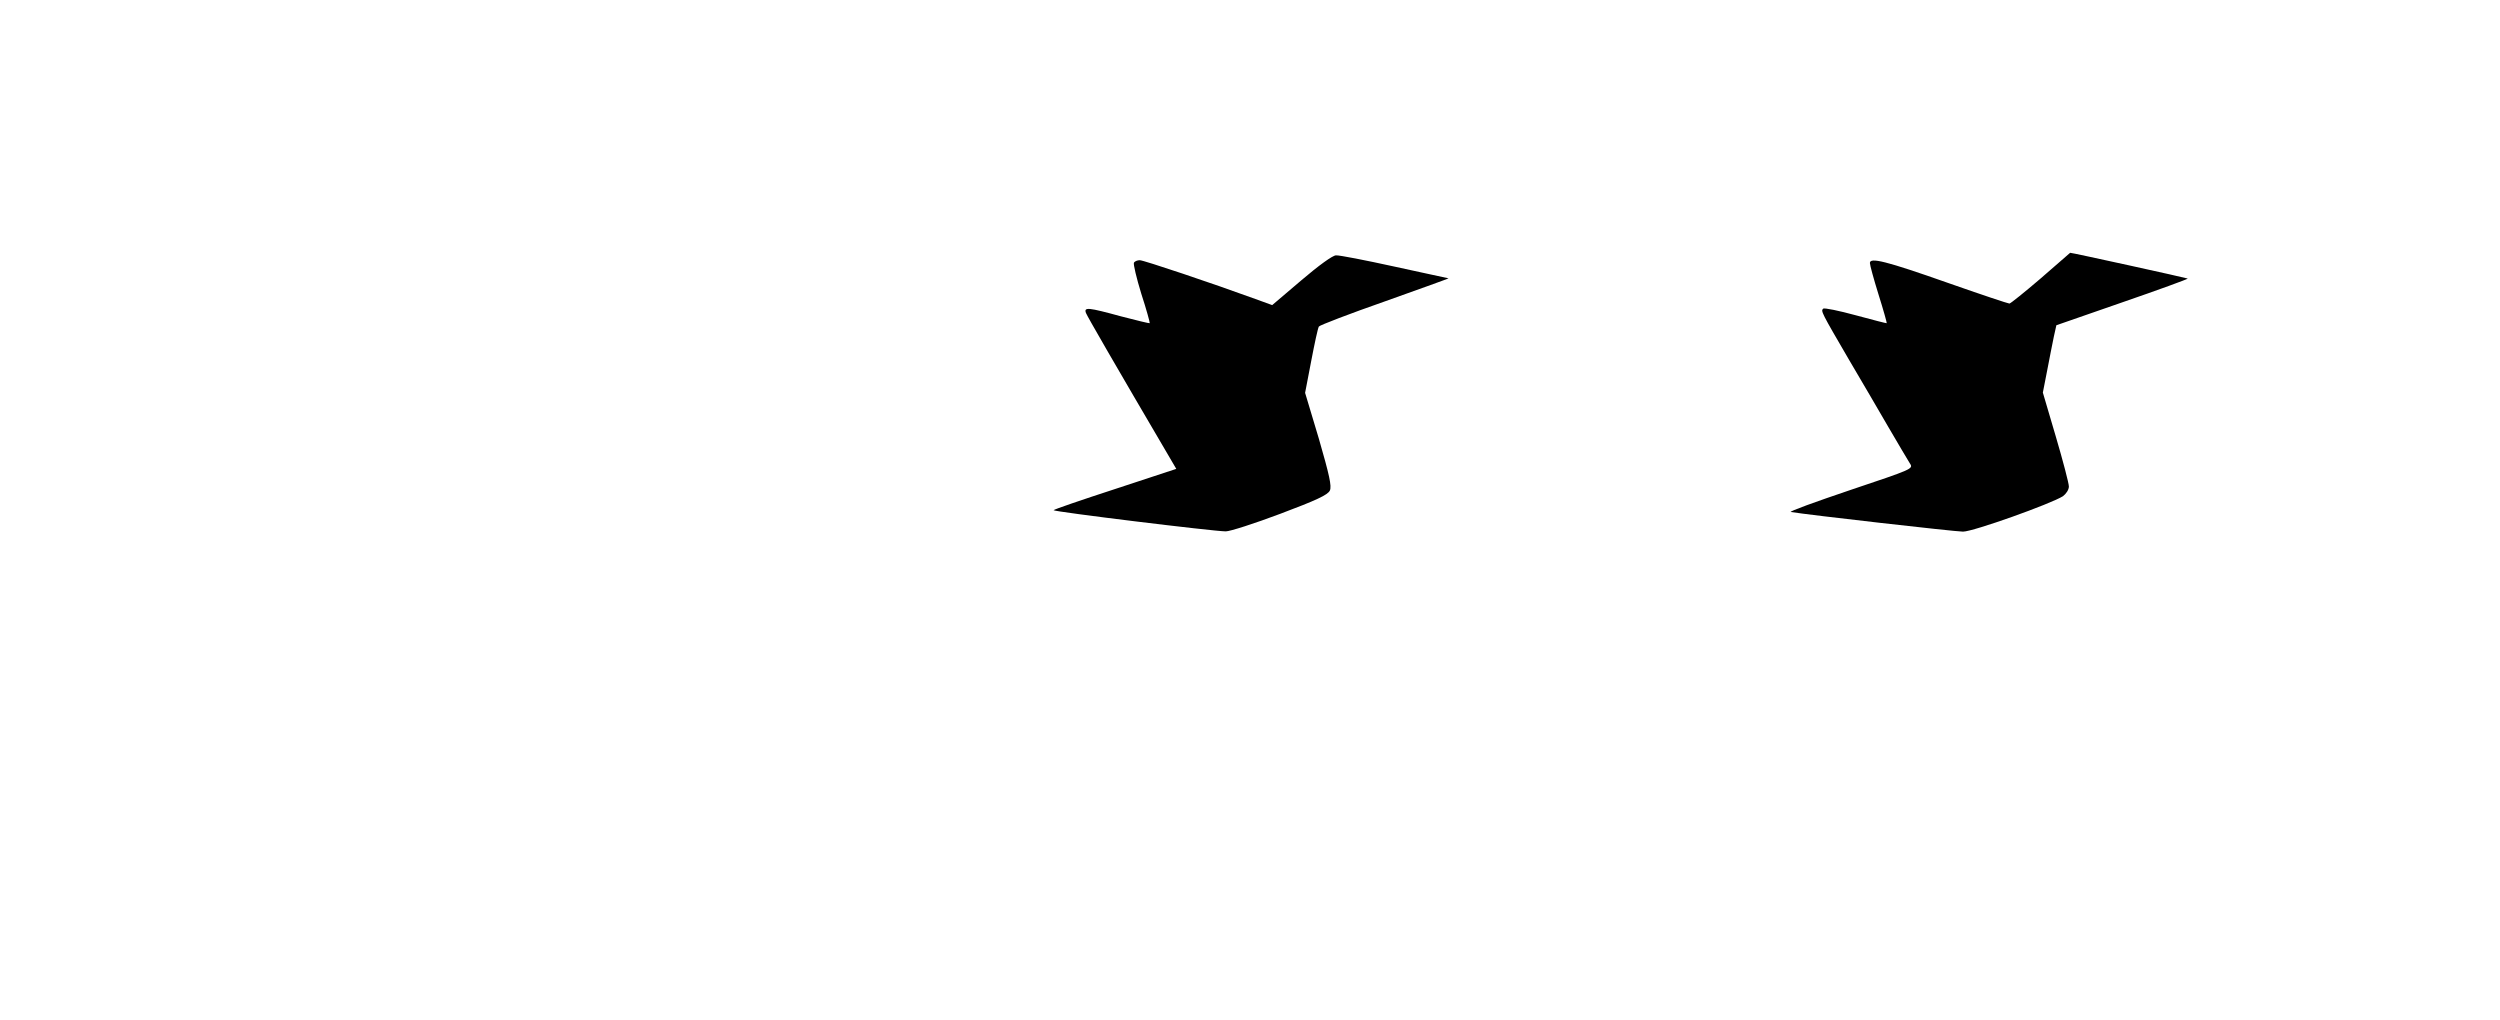 <?xml version="1.0" standalone="no"?>
<!DOCTYPE svg PUBLIC "-//W3C//DTD SVG 20010904//EN"
 "http://www.w3.org/TR/2001/REC-SVG-20010904/DTD/svg10.dtd">
<svg version="1.0" xmlns="http://www.w3.org/2000/svg"
 width="980pt" height="400pt" viewBox="0 0 980 400"
 preserveAspectRatio="xMidYMid meet">

<g transform="translate(0,400) scale(0.1,-0.1)"
fill="#000000" stroke="none">
<path d="M8000 2909 c-63 -54 -119 -99 -123 -99 -5 0 -113 36 -241 81 -244 86
-306 101 -306 78 0 -8 15 -63 34 -124 19 -60 33 -111 32 -112 0 -1 -55 13
-121 31 -66 18 -124 30 -128 26 -10 -9 -8 -13 101 -200 47 -80 117 -199 155
-265 39 -66 76 -130 84 -142 14 -21 10 -22 -234 -104 -136 -46 -241 -84 -233
-86 65 -11 644 -77 675 -77 40 0 345 109 392 139 12 9 23 25 23 38 0 12 -23
100 -51 195 l-51 173 17 87 c9 48 21 107 26 132 l10 45 259 90 c142 49 257 91
256 93 -2 2 -461 103 -461 101 0 0 -52 -45 -115 -100z"/>
<path d="M5101 2901 l-114 -97 -66 24 c-170 62 -438 152 -453 152 -9 0 -20 -4
-23 -10 -3 -5 10 -60 29 -122 20 -61 34 -113 33 -115 -2 -1 -52 11 -113 27
-128 35 -146 37 -137 13 5 -13 111 -197 330 -570 l24 -41 -240 -79 c-132 -43
-240 -80 -241 -83 0 -6 629 -83 675 -83 17 0 113 31 214 69 141 53 186 74 194
91 8 17 -2 61 -43 203 l-54 180 24 125 c13 68 26 129 30 135 3 5 120 50 260
99 140 50 252 90 248 90 -3 1 -99 21 -212 46 -114 25 -216 45 -229 44 -13 0
-68 -40 -136 -98z"/>
</g>
</svg>
